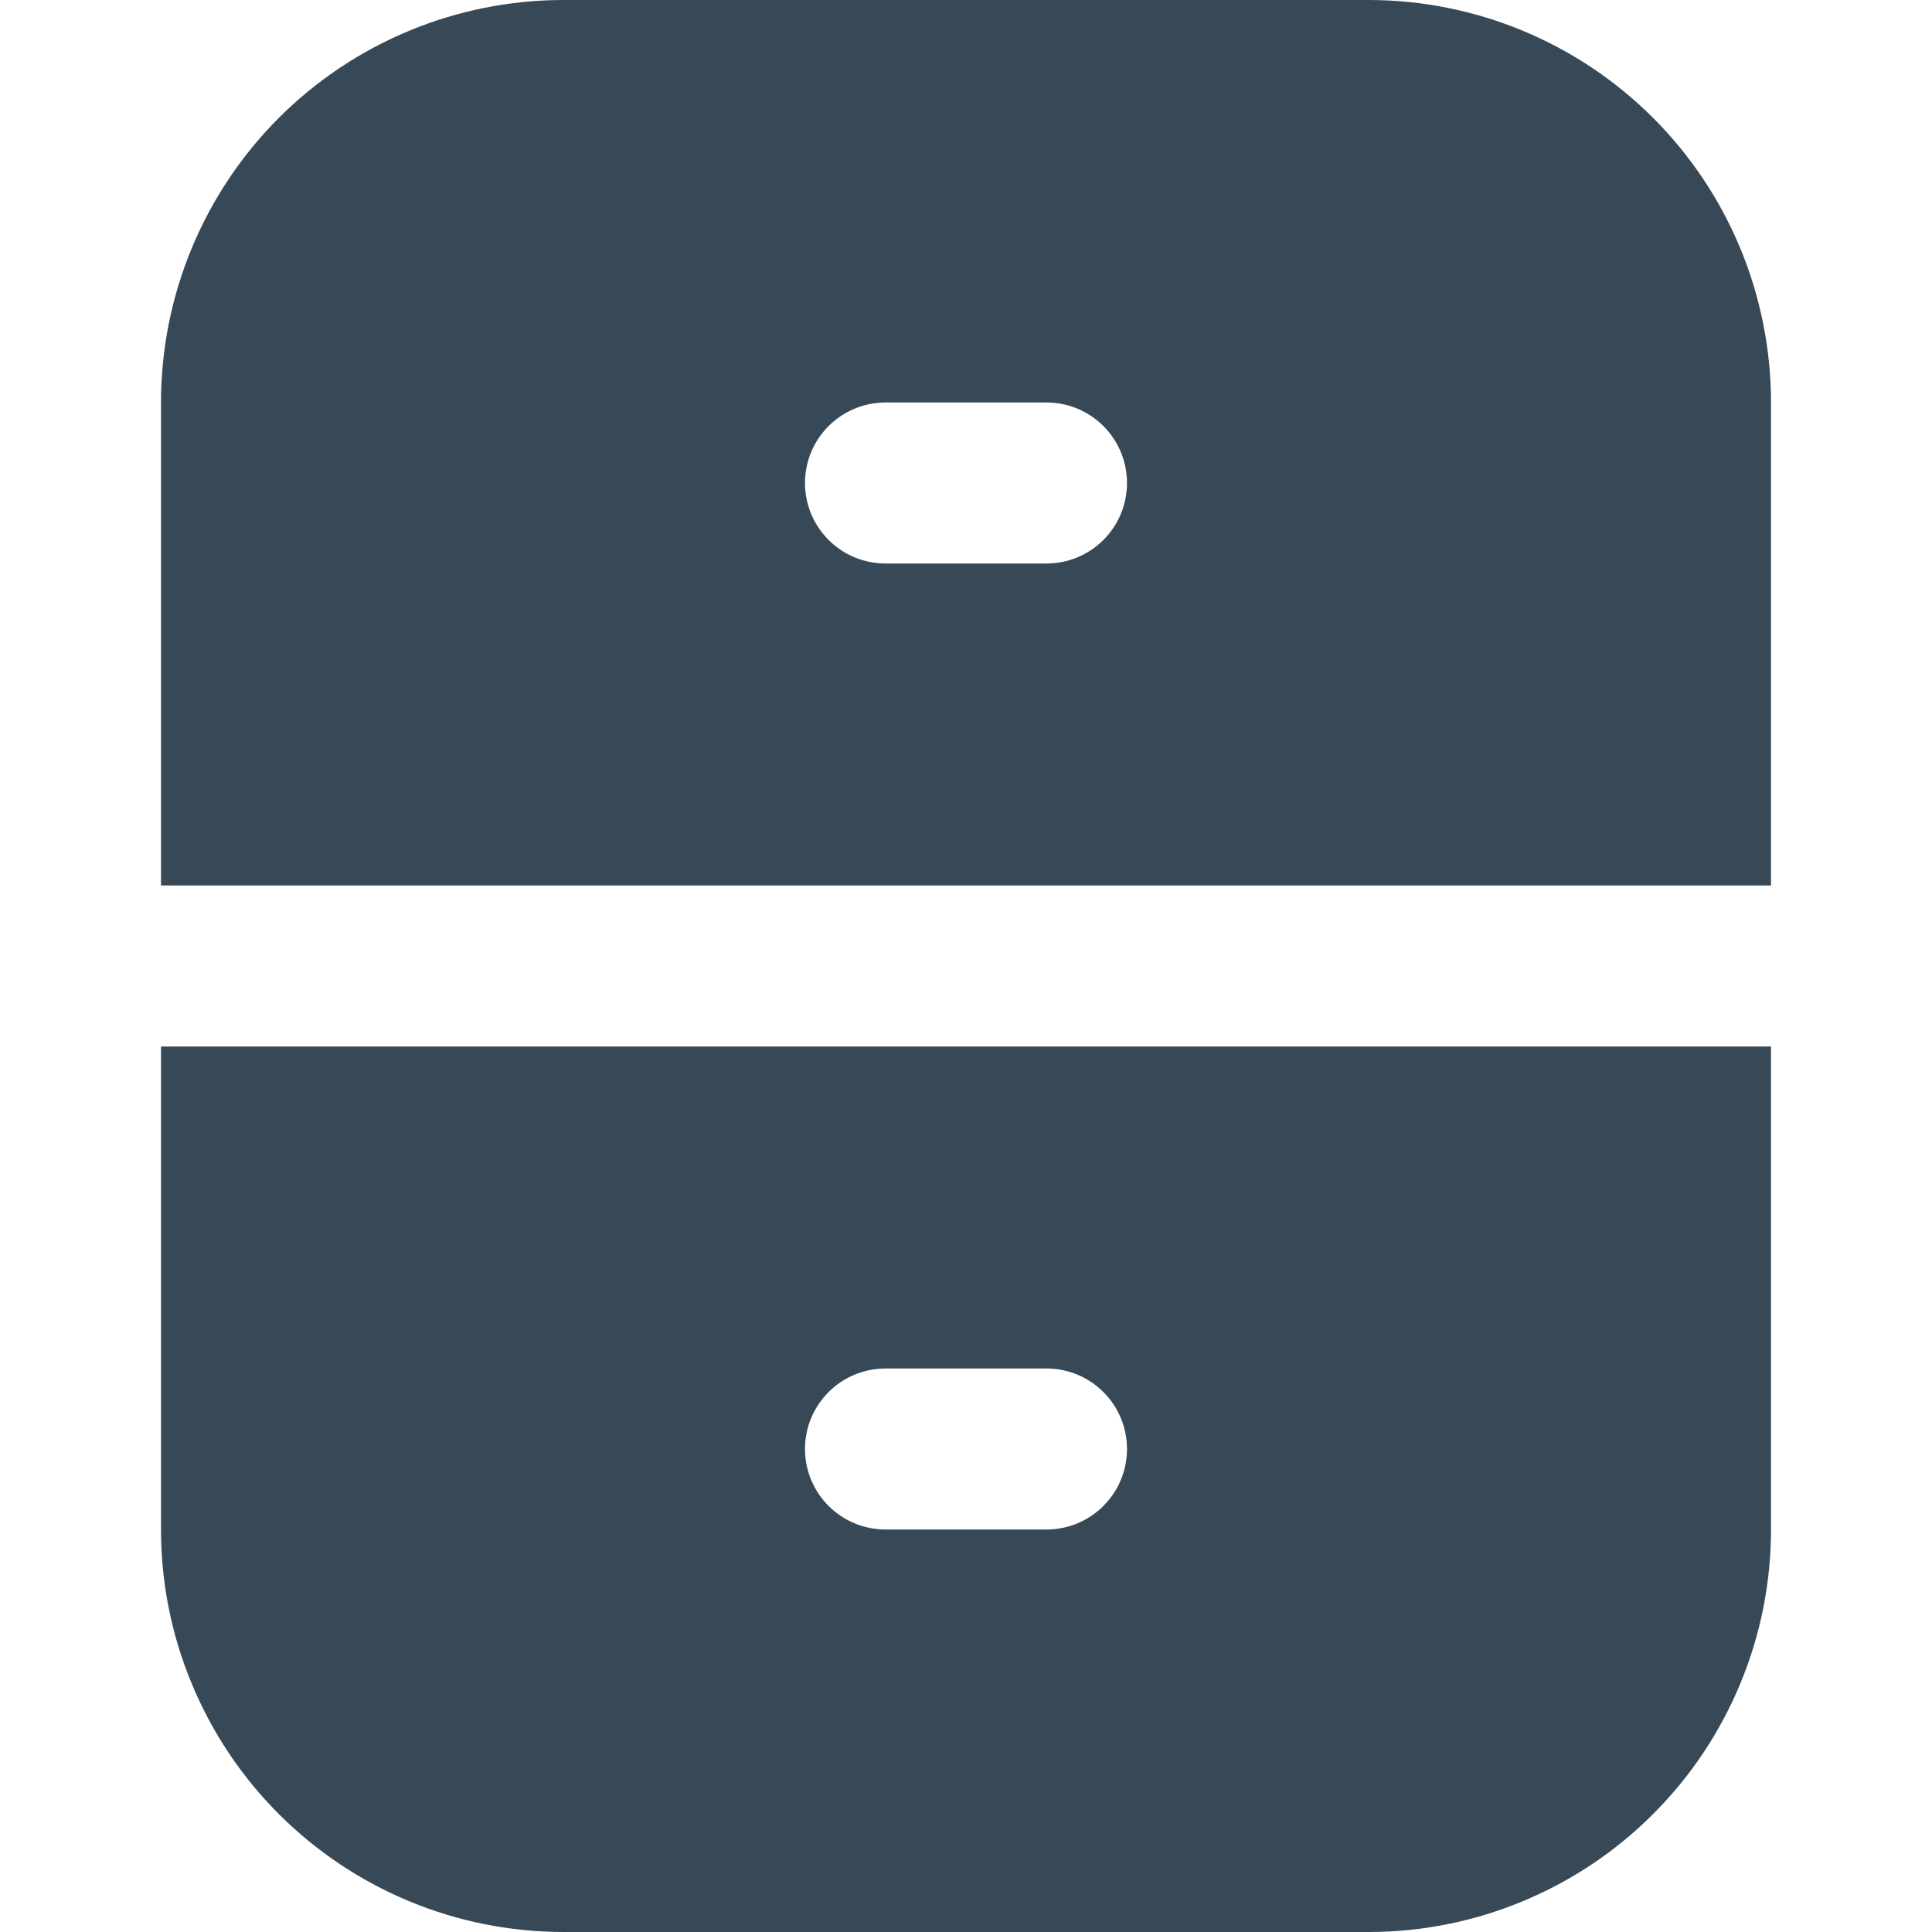 <svg width="24" height="24" viewBox="0 0 24 24" fill="none" xmlns="http://www.w3.org/2000/svg">
<g clip-path="url(#clip0_51_81689)">
<path d="M17 0H7C5.674 0 4.402 0.527 3.464 1.464C2.527 2.402 2 3.674 2 5V11H22V5C22 3.674 21.473 2.402 20.535 1.464C19.598 0.527 18.326 0 17 0V0ZM13 7H11C10.735 7 10.48 6.895 10.293 6.707C10.105 6.52 10 6.265 10 6C10 5.735 10.105 5.48 10.293 5.293C10.48 5.105 10.735 5 11 5H13C13.265 5 13.52 5.105 13.707 5.293C13.895 5.48 14 5.735 14 6C14 6.265 13.895 6.52 13.707 6.707C13.52 6.895 13.265 7 13 7Z" fill="#374957"/>
<path d="M2 19C2 19.657 2.129 20.307 2.381 20.913C2.632 21.52 3 22.071 3.464 22.535C4.402 23.473 5.674 24 7 24H17C17.657 24 18.307 23.871 18.913 23.619C19.52 23.368 20.071 23 20.535 22.535C21 22.071 21.368 21.52 21.619 20.913C21.871 20.307 22 19.657 22 19V13H2V19ZM11 17H13C13.265 17 13.52 17.105 13.707 17.293C13.895 17.48 14 17.735 14 18C14 18.265 13.895 18.52 13.707 18.707C13.52 18.895 13.265 19 13 19H11C10.735 19 10.48 18.895 10.293 18.707C10.105 18.52 10 18.265 10 18C10 17.735 10.105 17.48 10.293 17.293C10.48 17.105 10.735 17 11 17V17Z" fill="#374957"/>
</g>
<defs>
<clipPath id="clip0_51_81689">
<rect width="24" height="24" fill="white"/>
</clipPath>
</defs>
</svg>

